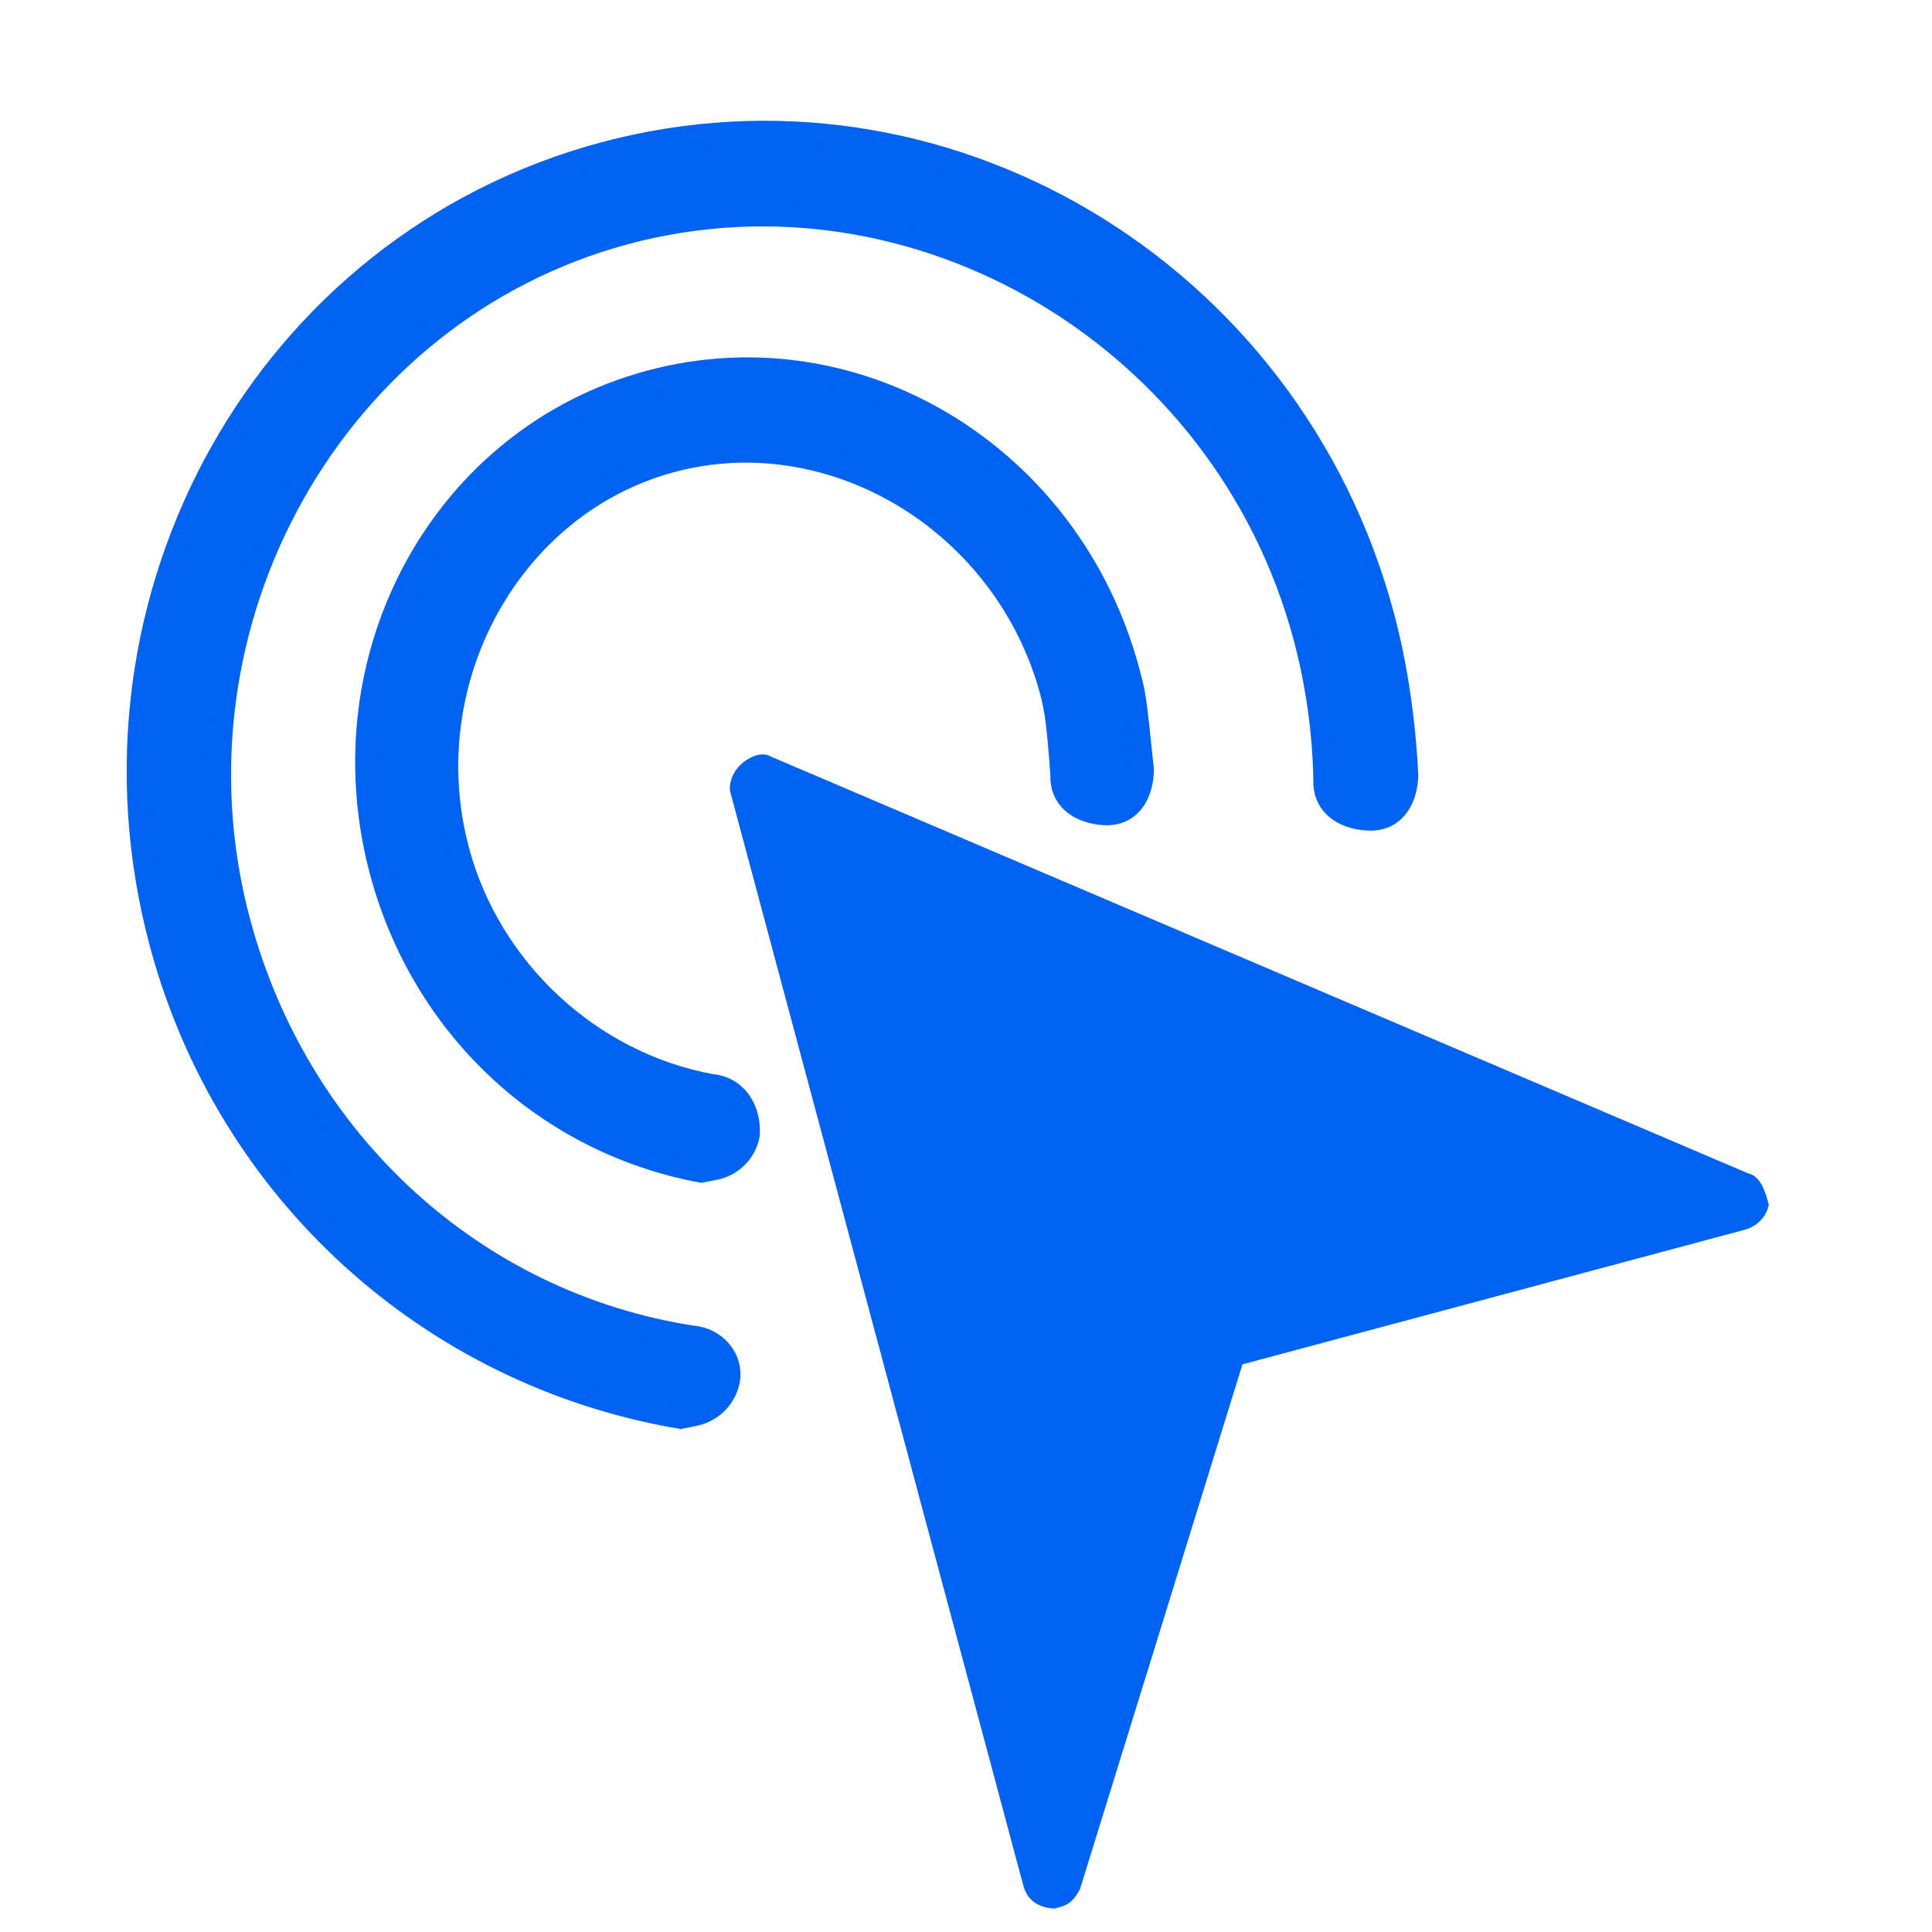 <?xml version="1.0" encoding="UTF-8"?>
<svg width="26px" height="26px" viewBox="0 0 26 26" version="1.1" xmlns="http://www.w3.org/2000/svg" xmlns:xlink="http://www.w3.org/1999/xlink">
    <!-- Generator: Sketch 61.2 (89653) - https://sketch.com -->
    <title>录制光标激活</title>
    <desc>Created with Sketch.</desc>
    <g id="录制光标激活" stroke="none" stroke-width="1" fill="none" fill-rule="evenodd">
        <g id="录制光标" fill="#0062F0" fill-rule="nonzero">
            <path d="M23.498,17.339 L12.24,8.512 C12.16,8.432 11.999,8.432 11.838,8.512 C11.677,8.593 11.597,8.753 11.597,8.833 L11.597,24.079 C11.597,24.239 11.677,24.4 11.918,24.48 L11.999,24.48 C12.16,24.48 12.24,24.4 12.32,24.319 L16.261,18.061 L23.257,18.061 C23.418,18.061 23.579,17.98 23.659,17.82 C23.659,17.66 23.659,17.419 23.498,17.339 Z" id="路径" transform="translate(17.628, 16.466) rotate(-15) translate(-17.628, -16.466) "></path>
            <path d="M7.319,17.47 C7.623,17.577 7.764,17.907 7.638,18.165 C7.536,18.373 7.33,18.494 7.105,18.494 L6.883,18.481 C3.773,17.054 1.776,13.96 1.776,10.503 C1.776,5.683 5.587,1.776 10.292,1.776 C14.997,1.776 18.808,5.683 18.808,10.503 C18.808,11.177 18.725,11.924 18.562,12.673 C18.45,13.016 18.207,13.203 17.892,13.095 C17.557,12.981 17.377,12.733 17.476,12.428 C17.633,11.786 17.711,11.144 17.711,10.503 C17.711,6.337 14.351,2.893 10.292,2.893 C6.232,2.893 2.873,6.337 2.873,10.503 C2.873,13.558 4.6,16.272 7.319,17.47 Z" id="路径" stroke="#0062F0" stroke-width="0.3" transform="translate(10.292, 10.135) rotate(-15) translate(-10.292, -10.135) "></path>
            <path d="M8.449,14.316 C8.751,14.426 8.872,14.745 8.761,15.088 C8.661,15.296 8.458,15.417 8.236,15.417 L8.016,15.403 C6.094,14.482 4.895,12.558 4.895,10.389 C4.895,7.38 7.218,4.954 10.104,4.954 C12.99,4.954 15.312,7.38 15.312,10.389 C15.312,10.726 15.313,10.726 15.155,11.713 L15.15,11.735 C15.041,12.077 14.801,12.265 14.491,12.157 C14.162,12.042 13.985,11.796 14.081,11.499 C14.196,10.9 14.234,10.647 14.234,10.389 C14.234,8.031 12.354,6.067 10.104,6.067 C7.854,6.067 5.974,8.031 5.974,10.389 C5.974,12.045 6.957,13.611 8.449,14.316 Z" id="路径" stroke="#0062F0" stroke-width="0.3" transform="translate(10.104, 10.186) rotate(-15) translate(-10.104, -10.186) "></path>
        </g>
    </g>
</svg>